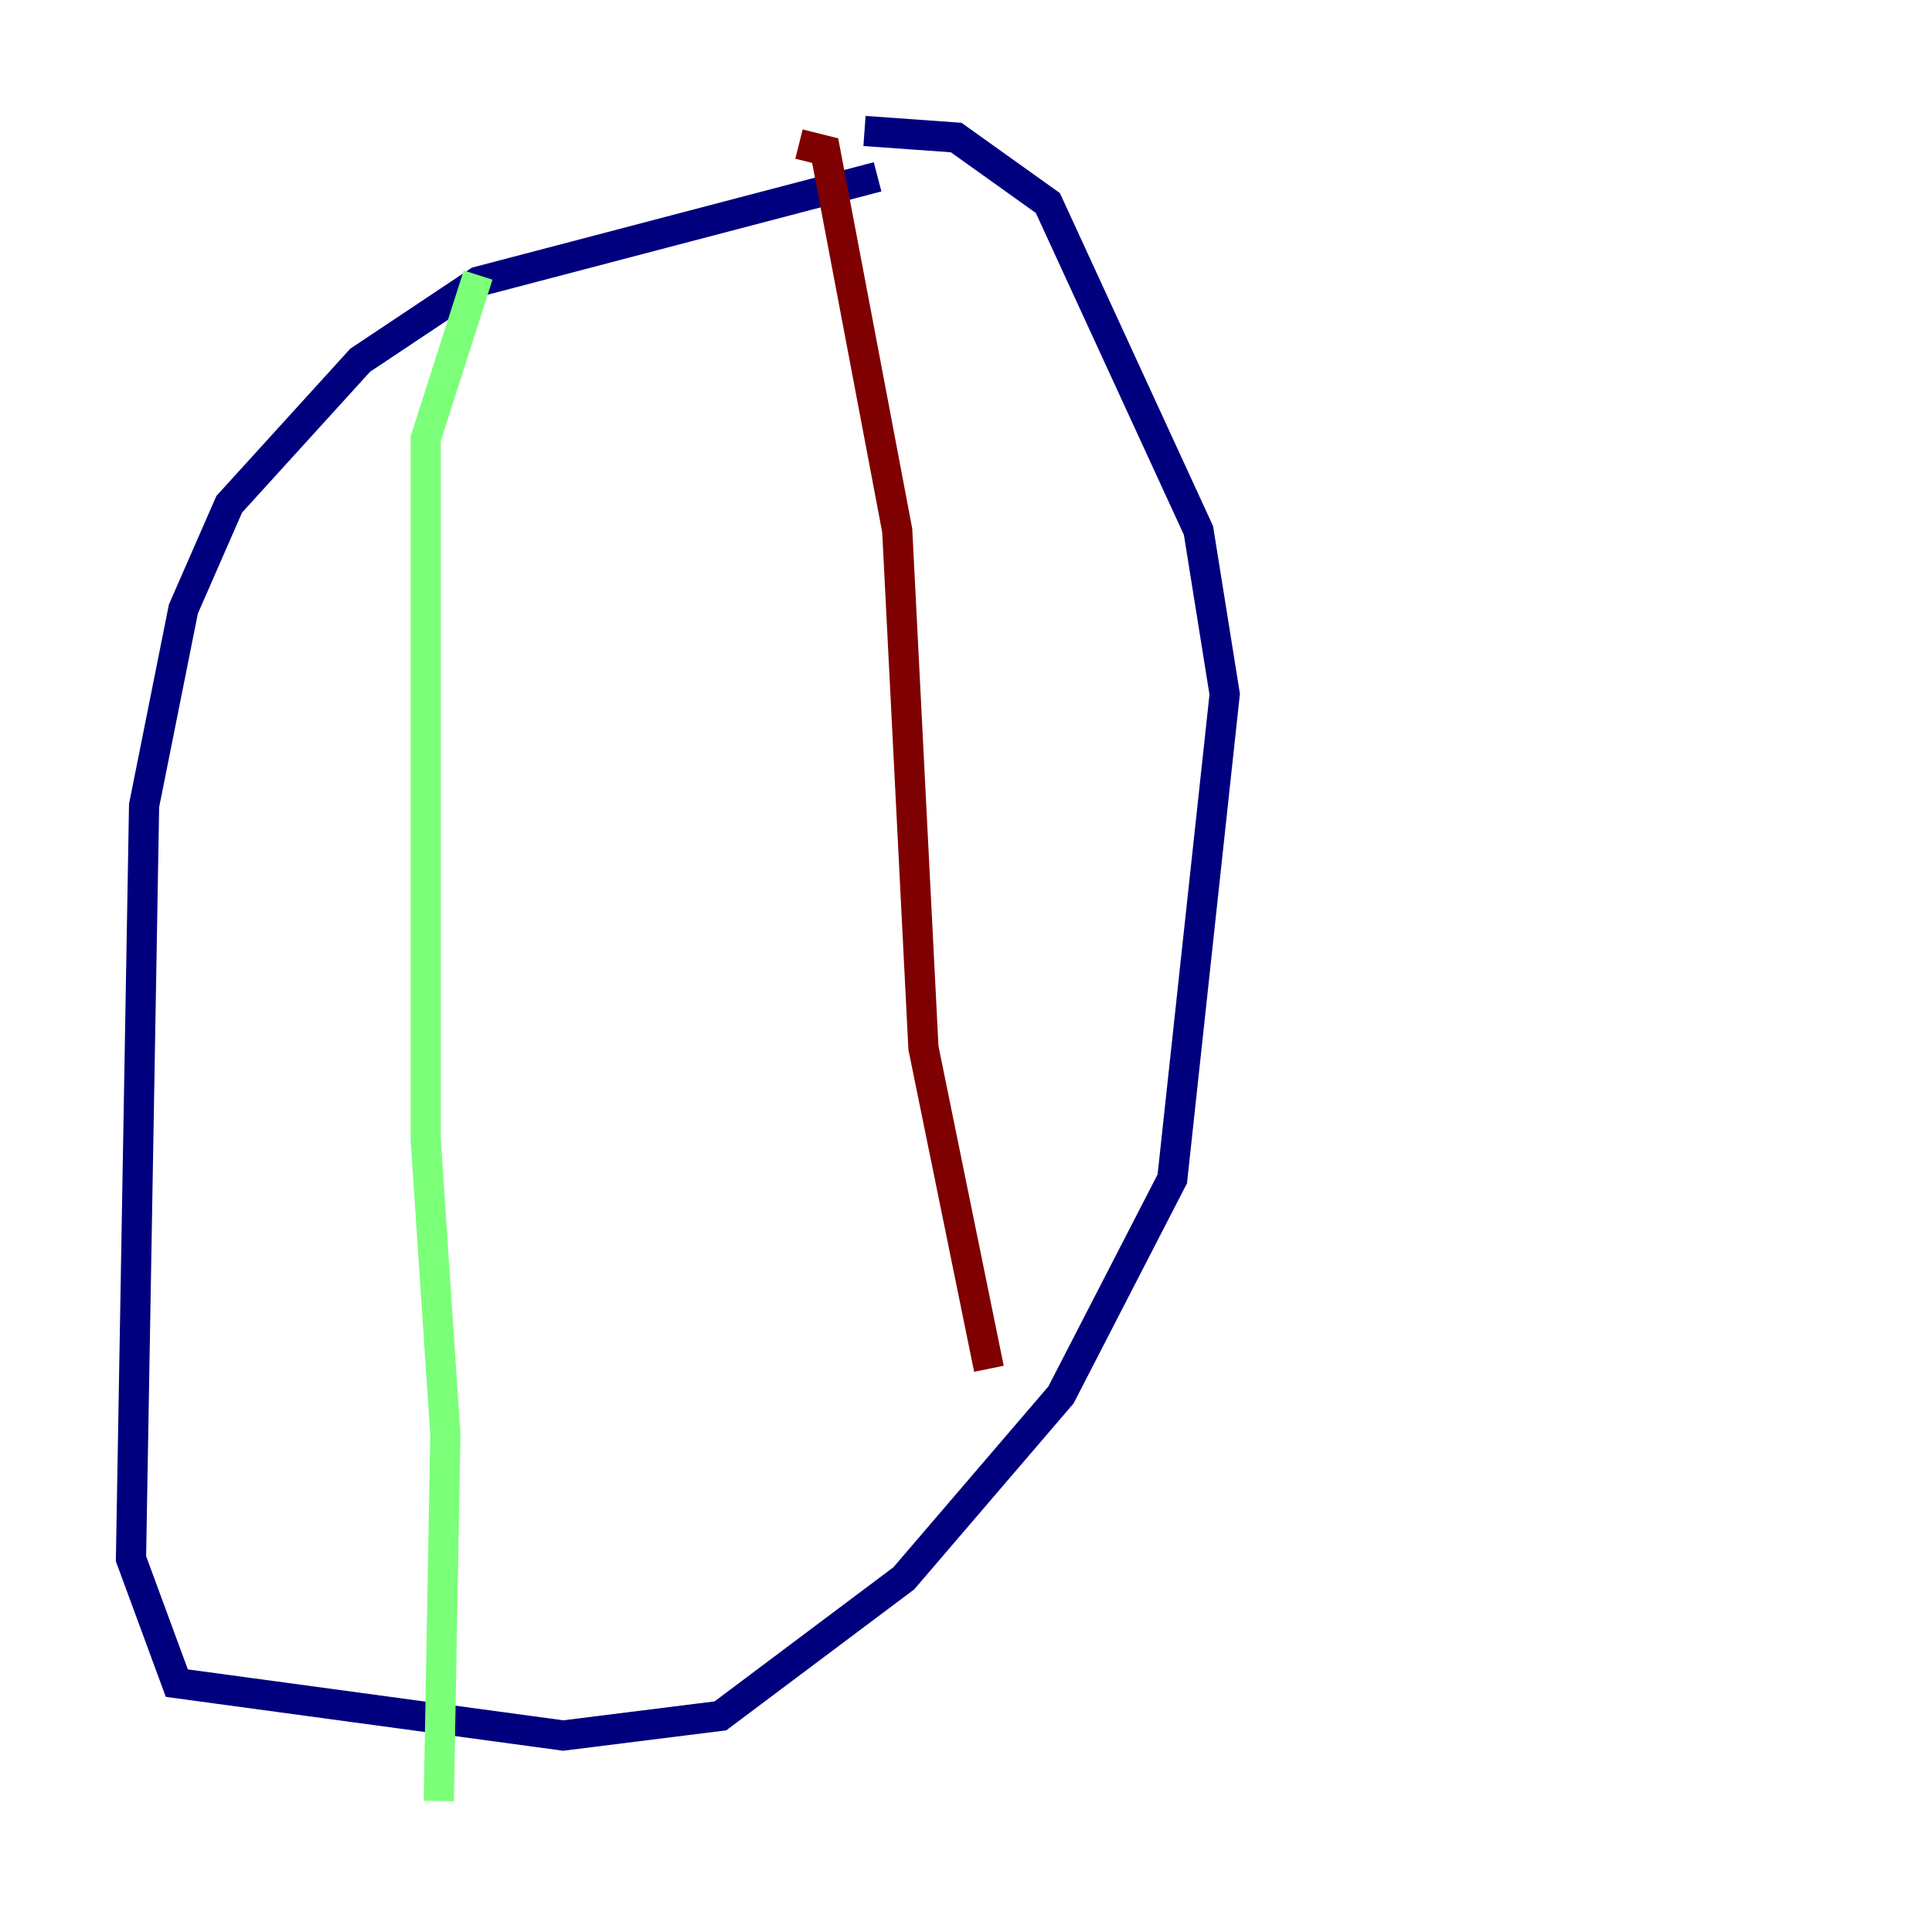 <?xml version="1.0" encoding="utf-8" ?>
<svg baseProfile="tiny" height="128" version="1.2" viewBox="0,0,128,128" width="128" xmlns="http://www.w3.org/2000/svg" xmlns:ev="http://www.w3.org/2001/xml-events" xmlns:xlink="http://www.w3.org/1999/xlink"><defs /><polyline fill="none" points="58.142,11.715 31.675,18.658 23.864,23.864 15.186,33.41 12.149,40.352 9.546,53.37 8.678,103.268 11.715,111.512 37.315,114.983 47.729,113.681 59.878,104.57 70.291,92.42 77.668,78.102 81.139,45.993 79.403,35.146 69.424,13.451 63.349,9.112 57.275,8.678" stroke="#00007f" stroke-width="2" /><polyline fill="none" points="31.675,18.224 28.203,29.071 28.203,75.498 29.505,95.024 29.071,119.322" stroke="#7cff79" stroke-width="2" /><polyline fill="none" points="52.936,9.546 54.671,9.98 59.444,35.146 61.18,69.424 65.519,90.685" stroke="#7f0000" stroke-width="2" /></svg>